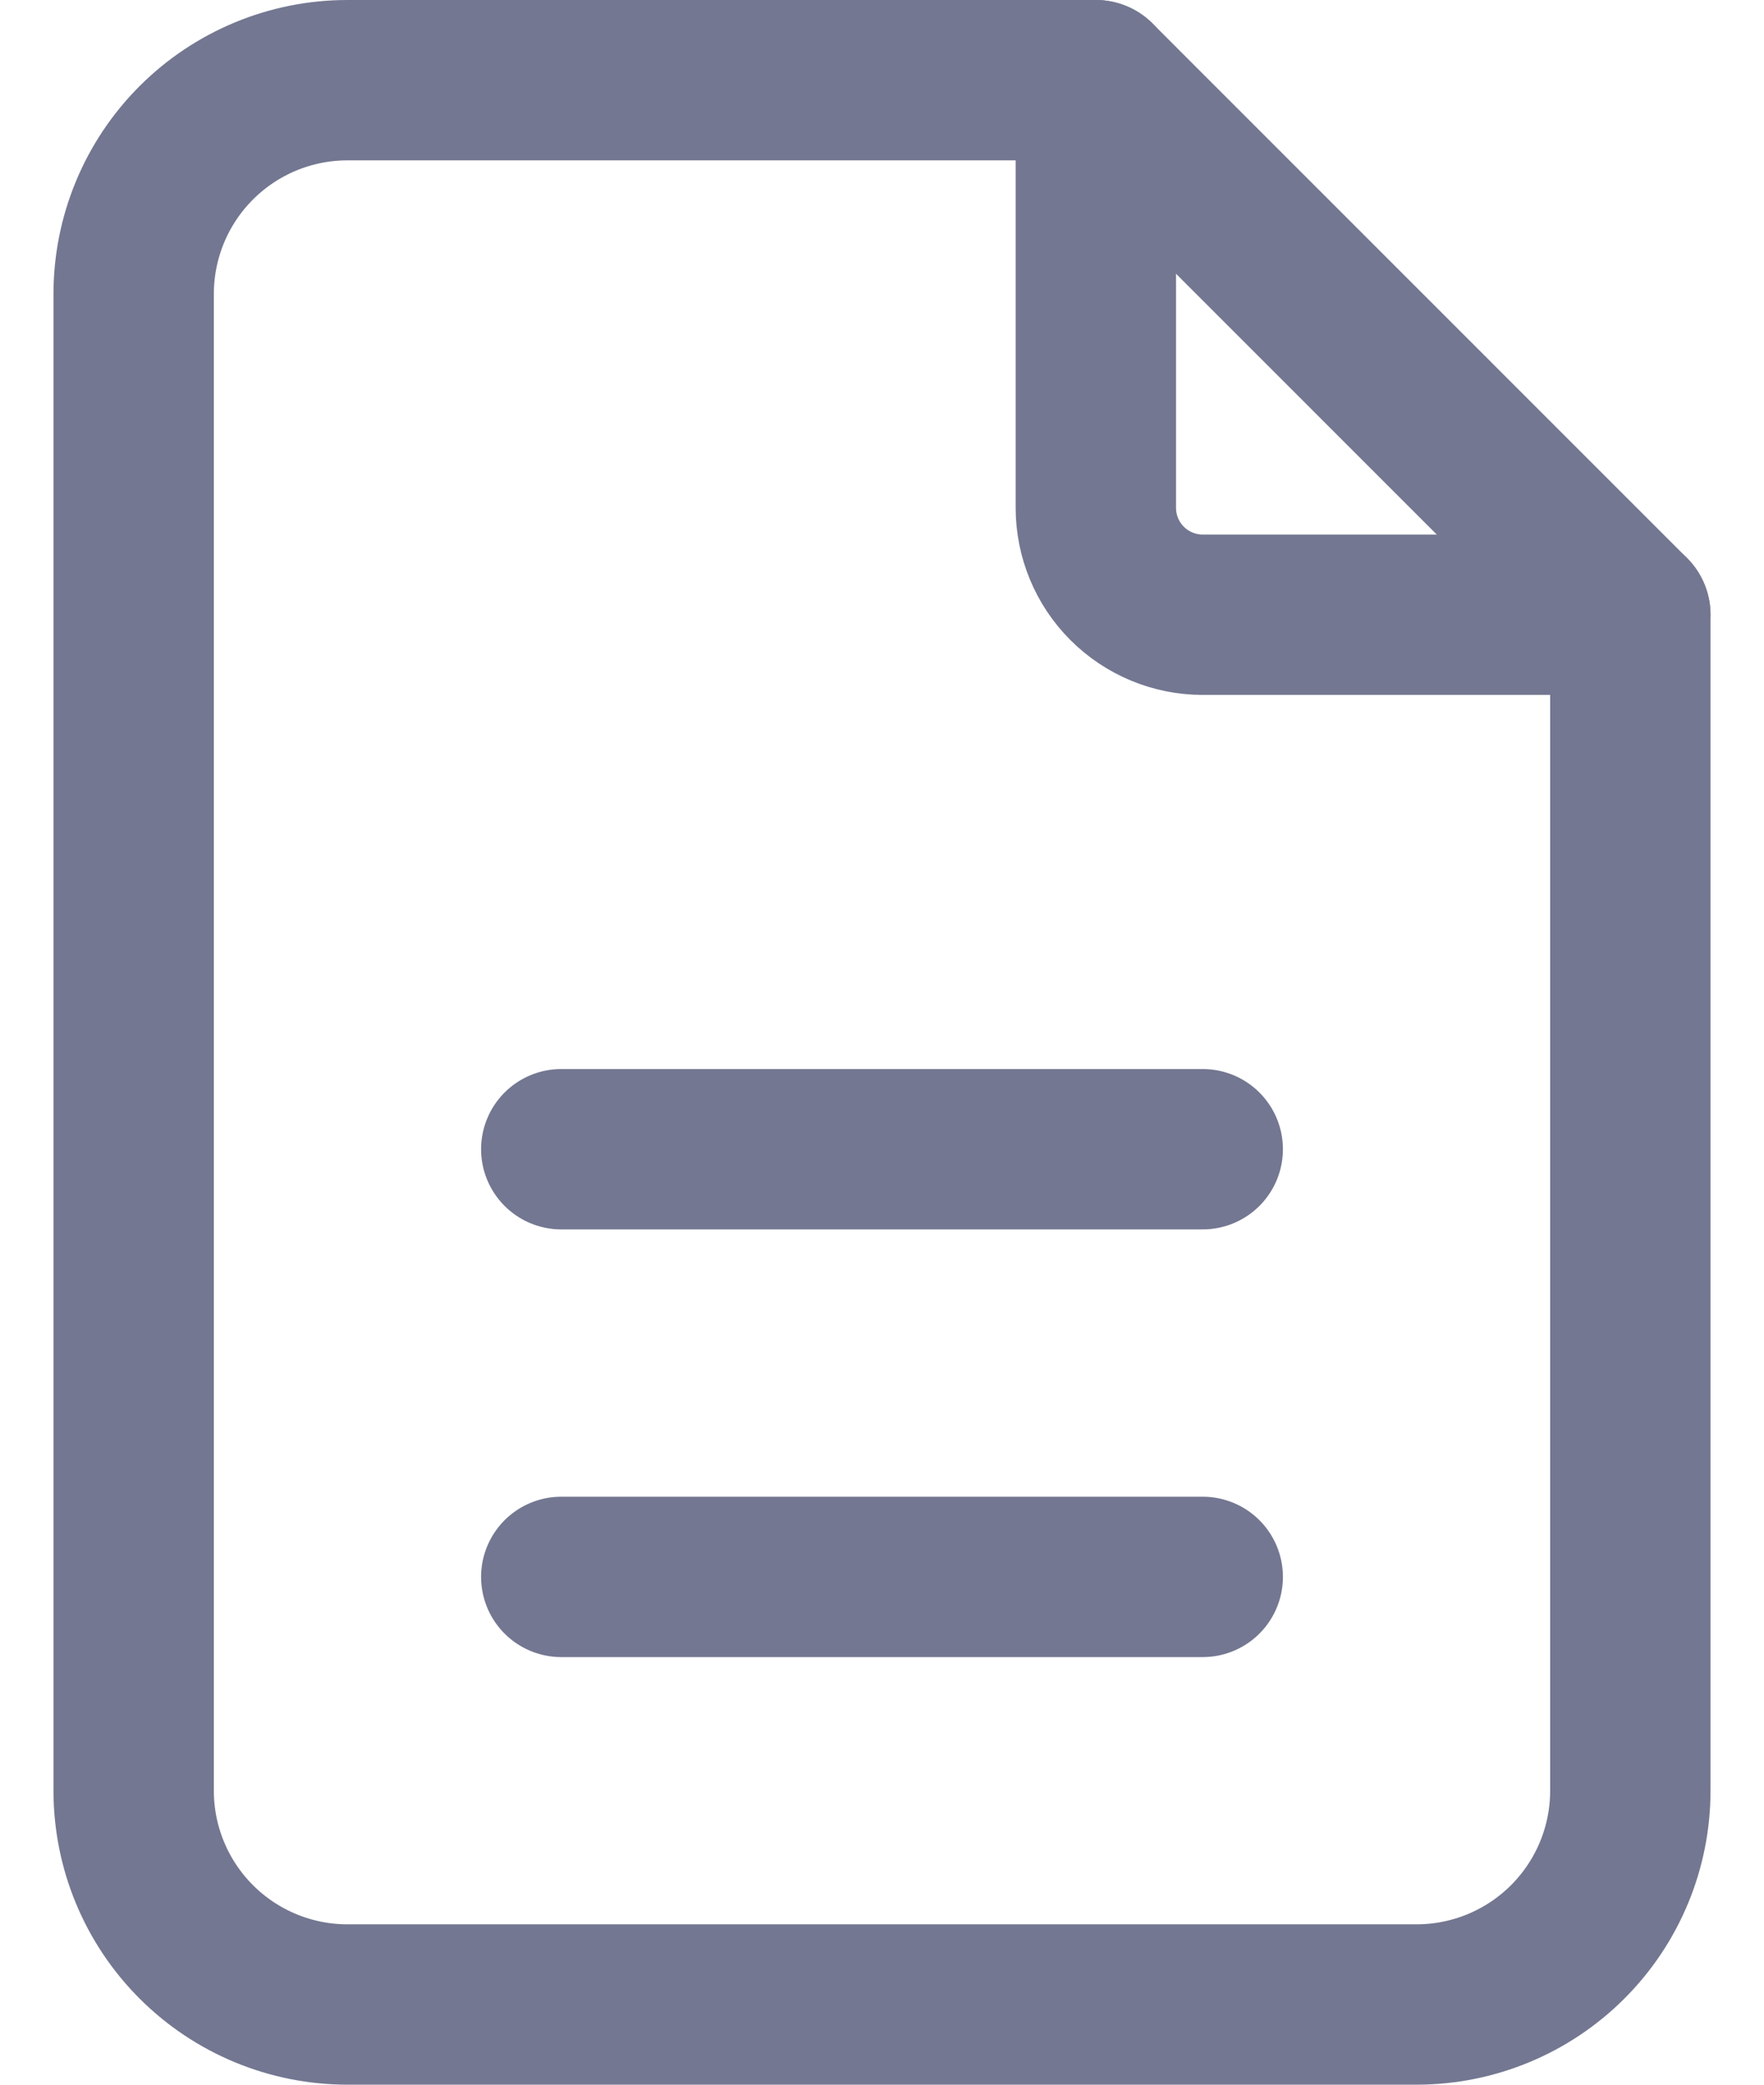 <svg width="22" height="26" viewBox="0 0 22 26" fill="none" xmlns="http://www.w3.org/2000/svg">
<path d="M13.667 1V6.333C13.667 6.687 13.807 7.026 14.057 7.276C14.307 7.526 14.646 7.667 15 7.667H20.333" stroke="#737791" stroke-width="2" stroke-linecap="round" stroke-linejoin="round"/>
<path d="M7 19.667H15M7 14.333H15M17.667 25H4.333C3.626 25 2.948 24.719 2.448 24.219C1.948 23.719 1.667 23.041 1.667 22.333V3.667C1.667 2.959 1.948 2.281 2.448 1.781C2.948 1.281 3.626 1 4.333 1H13.667L20.333 7.667V22.333C20.333 23.041 20.052 23.719 19.552 24.219C19.052 24.719 18.374 25 17.667 25Z" stroke="#737791" stroke-width="2" stroke-linecap="round" stroke-linejoin="round"/>
</svg>
